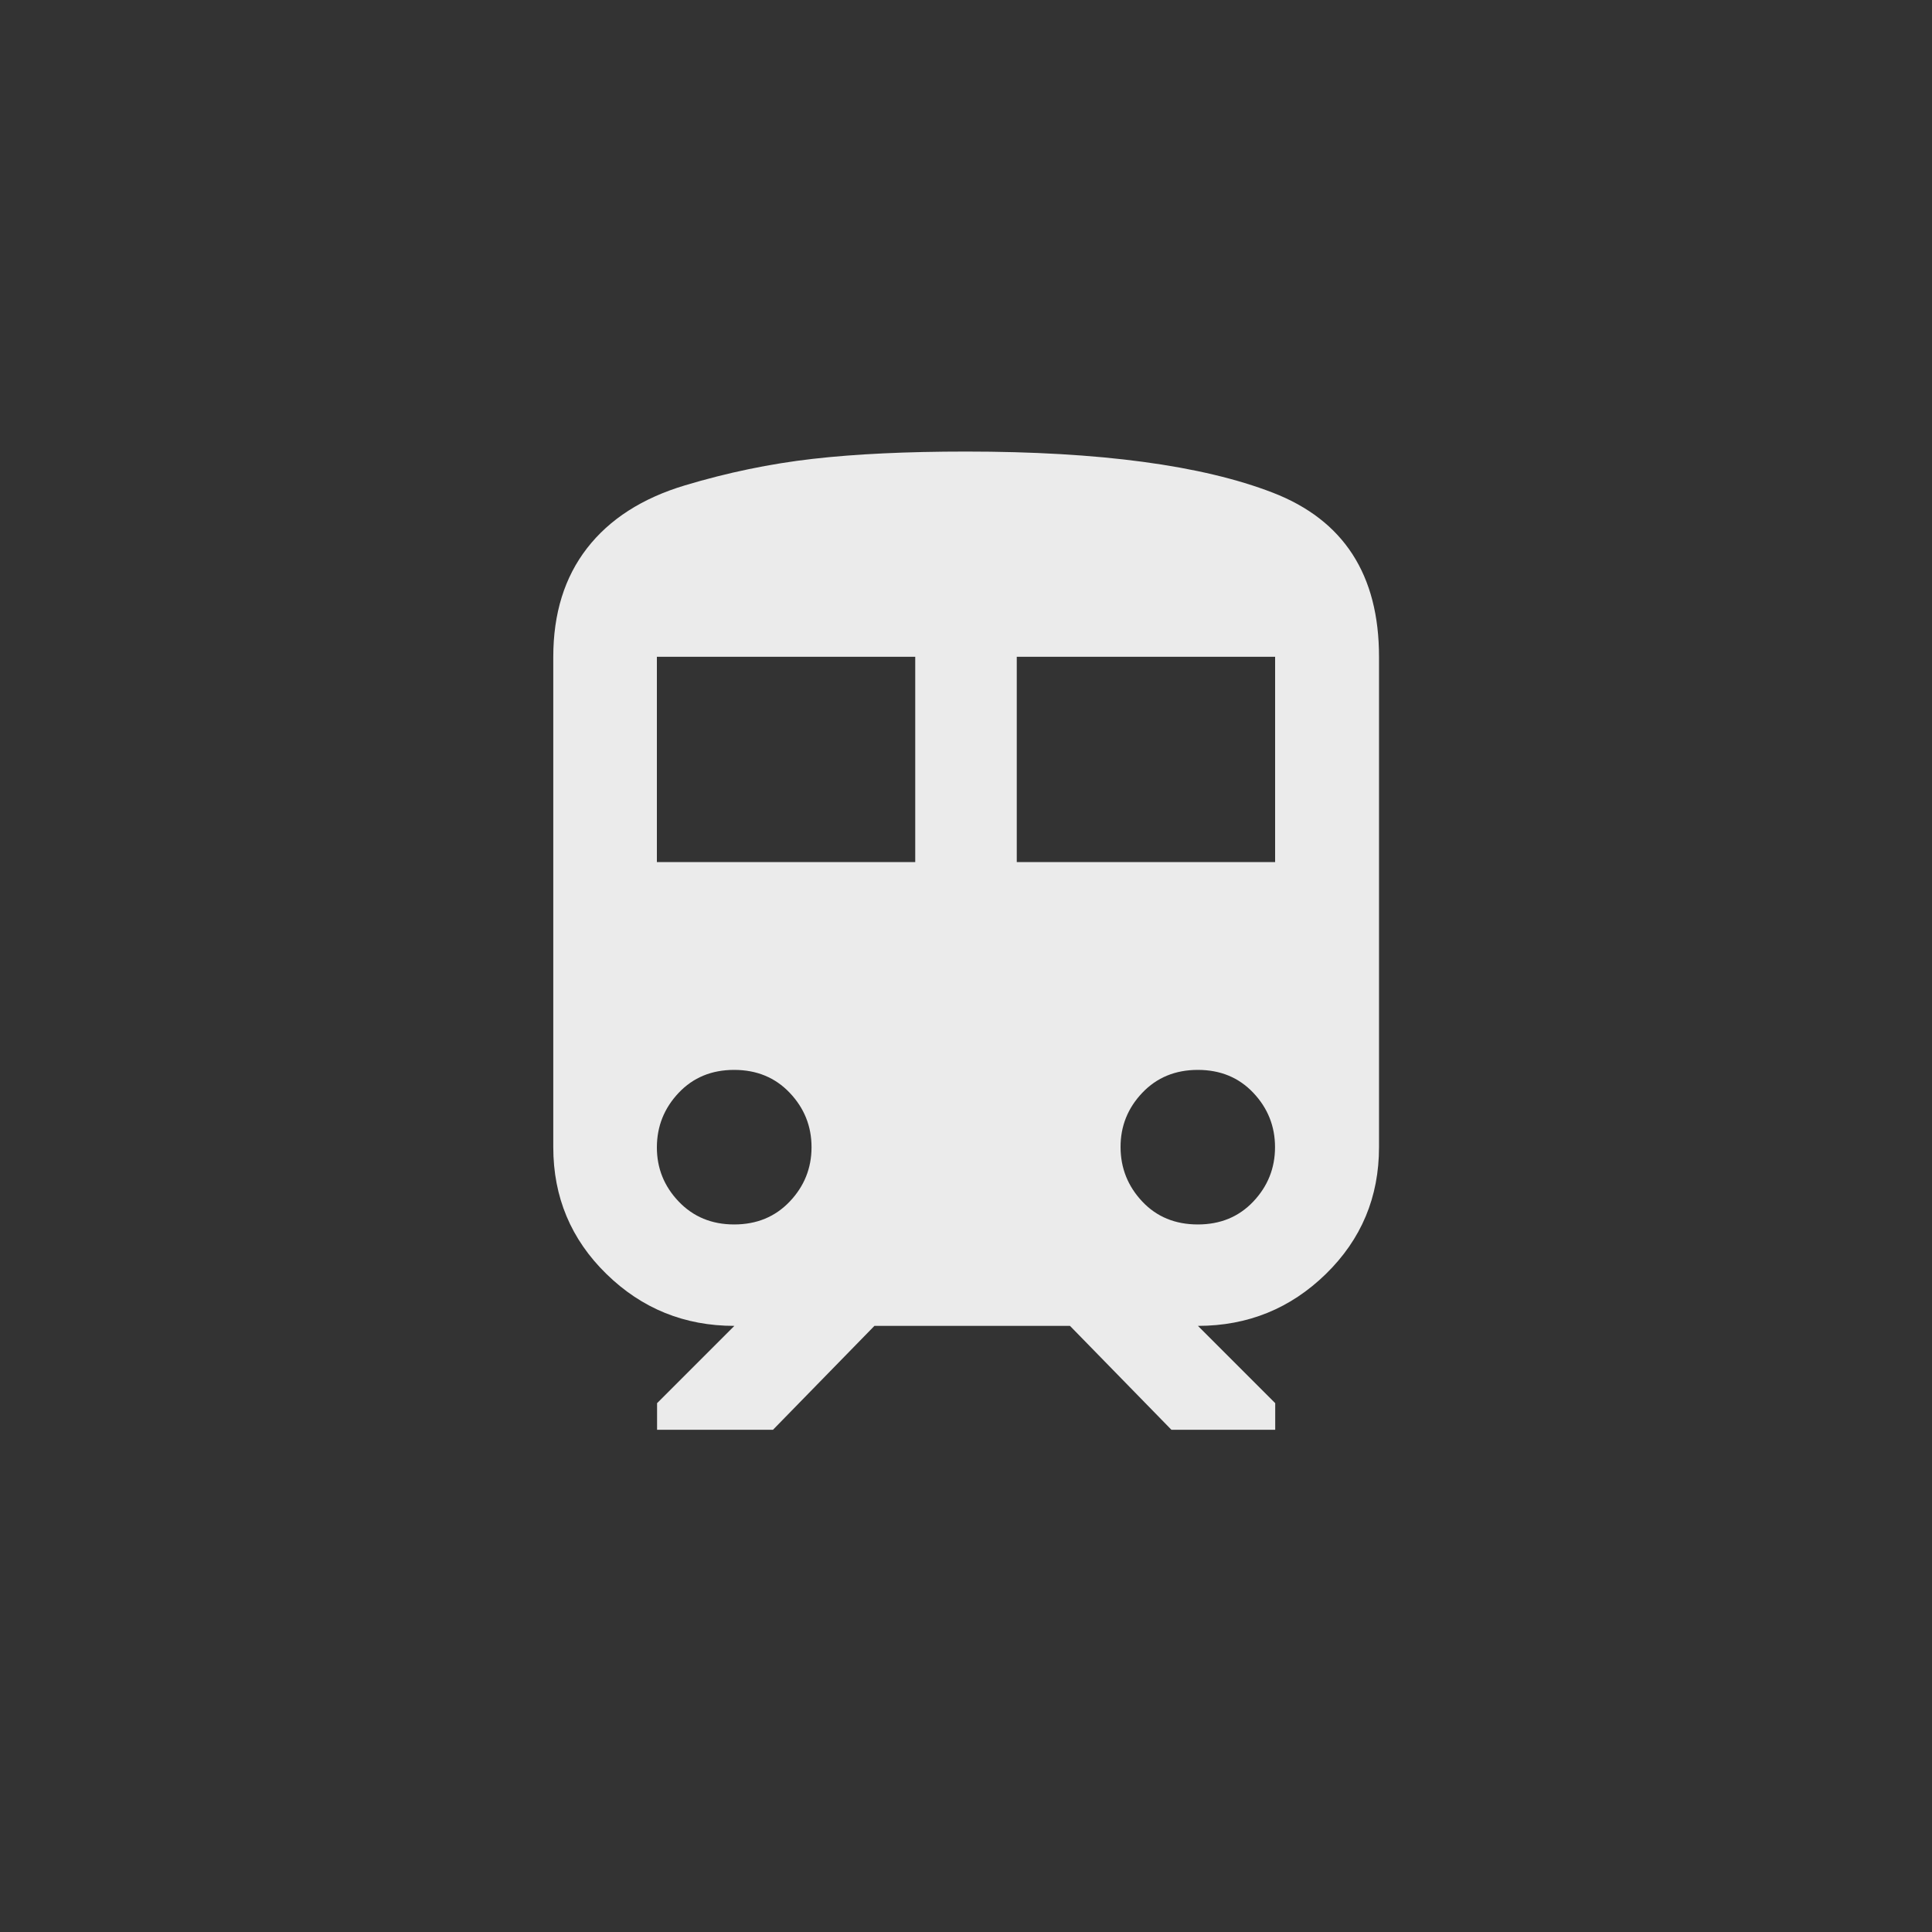 <!-- Generated by IcoMoon.io -->
<svg version="1.1" xmlns="http://www.w3.org/2000/svg" width="40" height="40" viewBox="0 0 40 40">
<rect x="0" y="0" width="40" height="40" fill="#333333" stroke="none"/>
<title>mt-train</title>
<path fill="#ebebeb" d="M24.8 25.351q0.7 0 1.149-0.475t0.449-1.125-0.449-1.125-1.149-0.475-1.151 0.475-0.449 1.125 0.449 1.125 1.151 0.475zM21.051 17.849h5.349v-4.251h-5.349v4.251zM18.949 17.849v-4.251h-5.349v4.251h5.349zM15.2 25.351q0.7 0 1.151-0.475t0.451-1.125-0.451-1.125-1.151-0.475-1.149 0.475-0.451 1.125 0.451 1.125 1.149 0.475zM20 9.349q4.149 0 6.351 0.851t2.2 3.4v10.151q0 1.551-1.1 2.625t-2.649 1.075l1.6 1.6v0.551h-2.149l-2.1-2.151h-4.049l-2.1 2.151h-2.4v-0.551l1.6-1.6q-1.549 0-2.649-1.075t-1.1-2.625v-10.151q0-1.349 0.7-2.251t2.025-1.3 2.649-0.549 3.175-0.151z"></path>
</svg>
